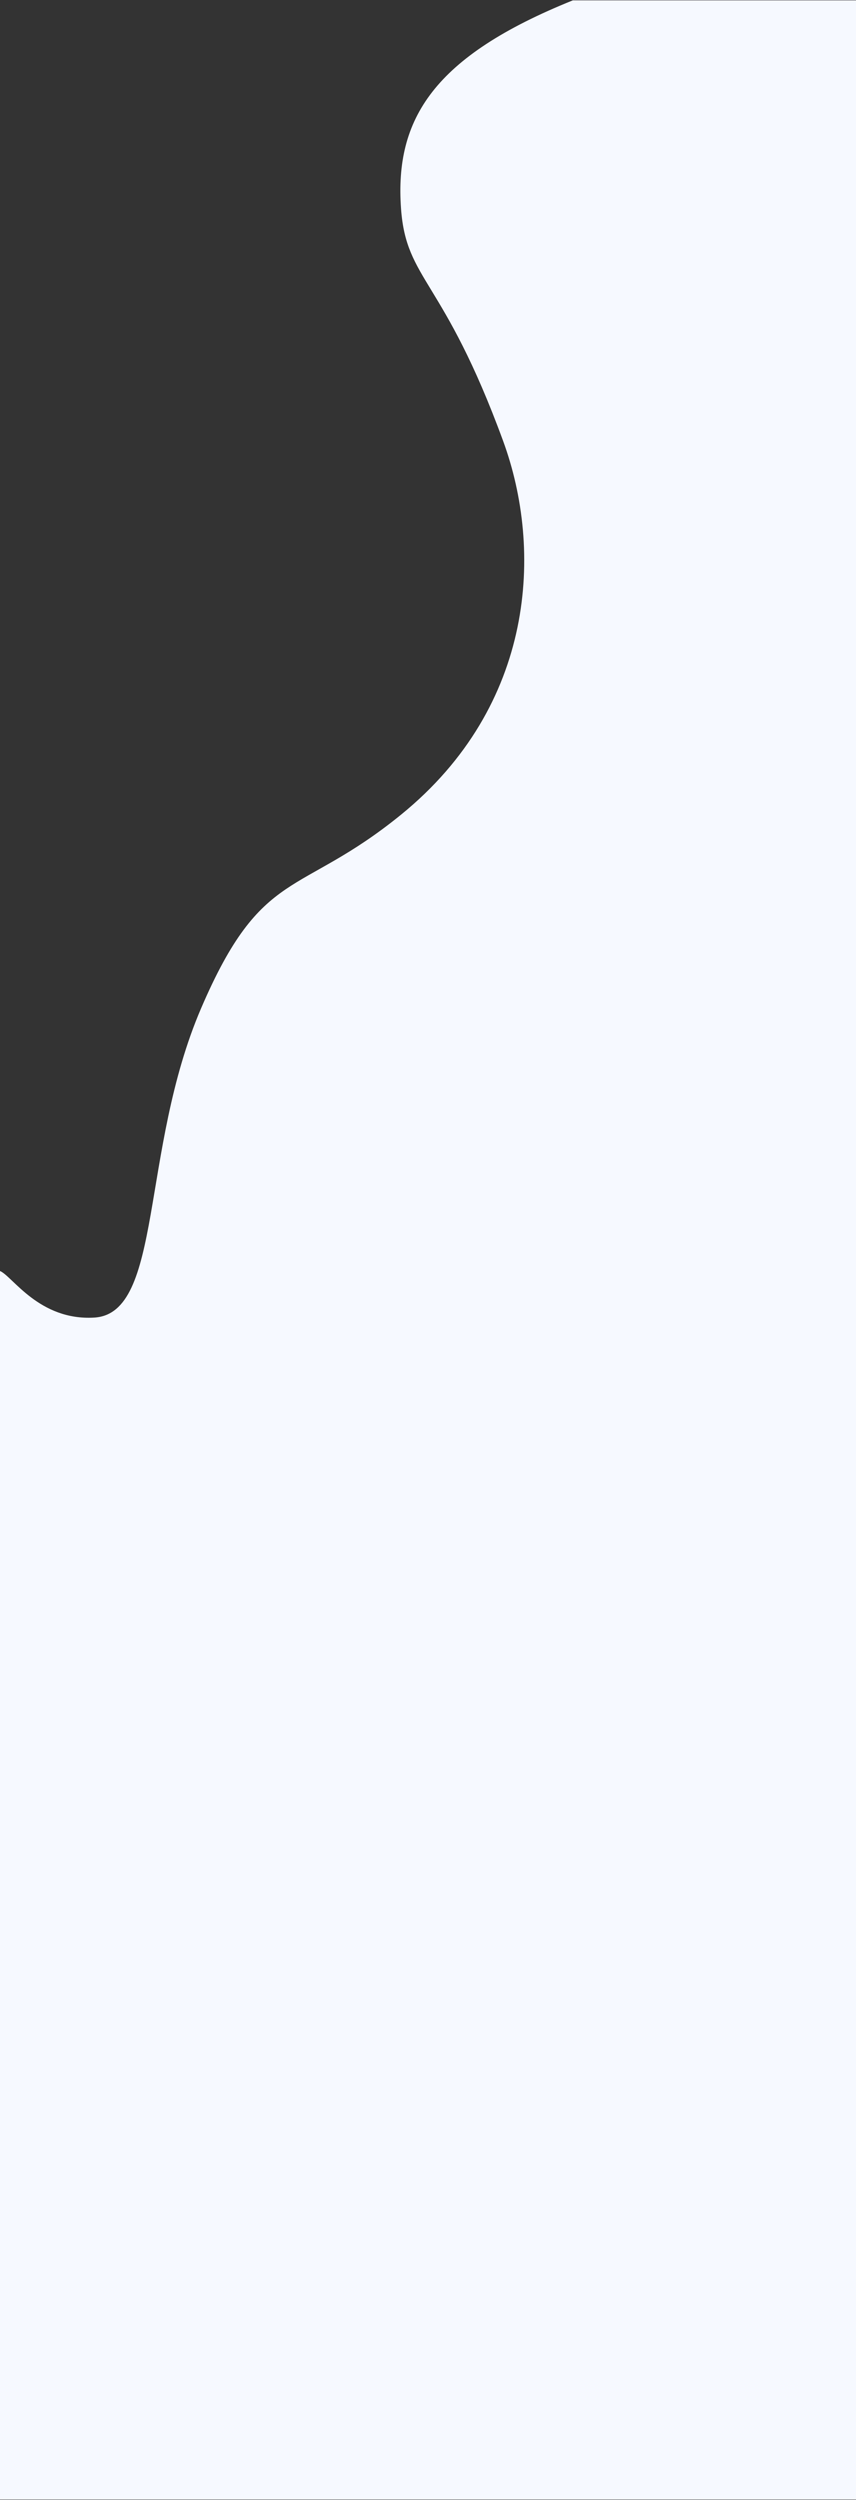 <svg width="1199" height="3498" viewBox="0 0 1199 3498" fill="none" xmlns="http://www.w3.org/2000/svg">
<rect x="0" y="0" width="1199" height="3498" fill="#333333" stroke="none"/>
<path d="M561.734 292C552.685 166.214 607.5 79 802.335 0.5H1199V3497.5H0V1778.5C17.345 1785.61 54.804 1848.22 132.055 1843.67C228.618 1837.97 196.061 1610.31 281.617 1411.05C367.173 1211.79 418.174 1256.61 561.734 1139.97C750.313 986.753 760.327 768.804 704.794 617.224C621.181 389 569 393 561.734 292Z" fill="#F6F9FF"/>
</svg>
